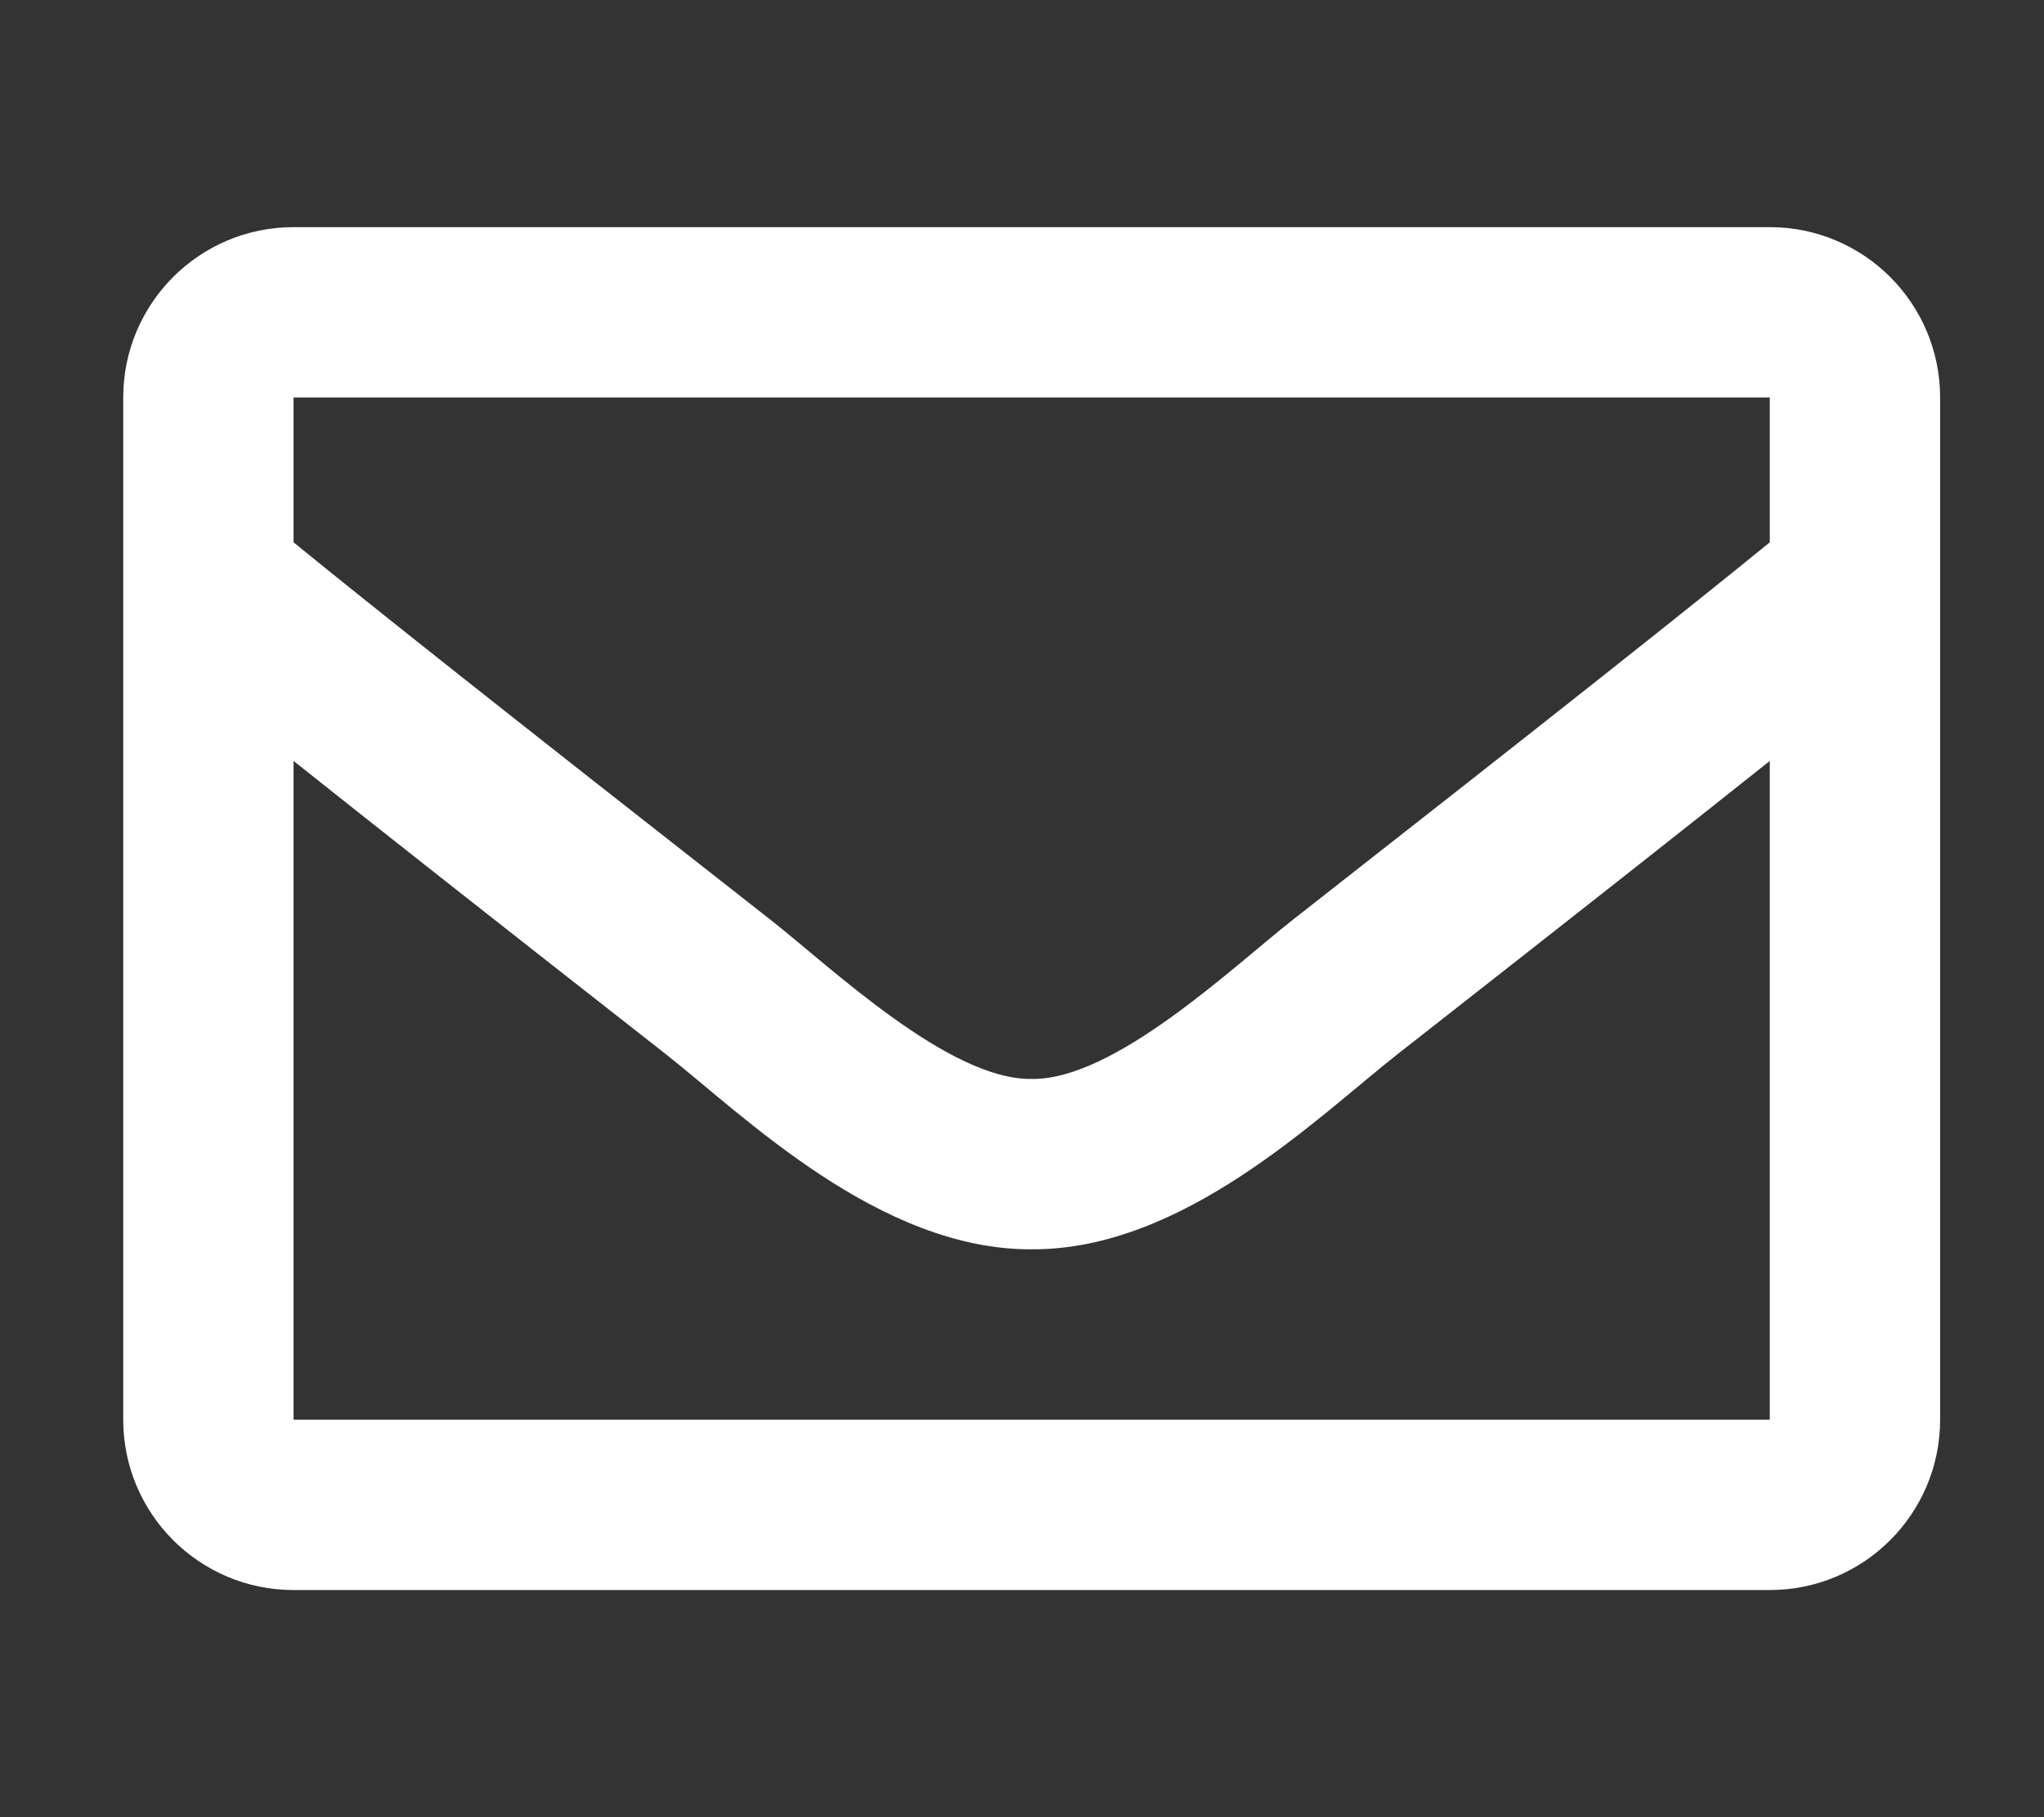 <?xml version="1.0" encoding="UTF-8" standalone="no"?>
<svg
   xmlns:dc="http://purl.org/dc/elements/1.1/"
   xmlns:cc="http://creativecommons.org/ns#"
   xmlns:rdf="http://www.w3.org/1999/02/22-rdf-syntax-ns#"
   xmlns:svg="http://www.w3.org/2000/svg"
   xmlns="http://www.w3.org/2000/svg"
   xmlns:sodipodi="http://sodipodi.sourceforge.net/DTD/sodipodi-0.dtd"
   xmlns:inkscape="http://www.inkscape.org/namespaces/inkscape"
   aria-hidden="true"
   focusable="false"
   data-prefix="far"
   data-icon="envelope"
   class="svg-inline--fa fa-envelope fa-w-16"
   role="img"
   viewBox="0 0 576 512"
   version="1.1"
   id="svg4"
   sodipodi:docname="email.svg"
   width="576"
   height="512"
   inkscape:version="0.92.3 (2405546, 2018-03-11)">
  <rect x="0" y="0" width="576" height="512" fill="#333333" stroke="none"/>
  <defs
     id="defs8" />
  <sodipodi:namedview
     pagecolor="#ffffff"
     bordercolor="#666666"
     borderopacity="1"
     objecttolerance="10"
     gridtolerance="10"
     guidetolerance="10"
     inkscape:pageopacity="0"
     inkscape:pageshadow="2"
     inkscape:window-width="873"
     inkscape:window-height="480"
     id="namedview6"
     showgrid="false"
     inkscape:zoom="0.18333677"
     inkscape:cx="167.90179"
     inkscape:cy="565.91797"
     inkscape:window-x="0"
     inkscape:window-y="27"
     inkscape:window-maximized="0"
     inkscape:current-layer="svg4" />
  <path
     d="m 498.727,64 h -416 c -26.51,0 -48,21.49 -48,48 v 288 c 0,26.51 21.49,48 48,48 h 416 c 26.51,0 48,-21.49 48,-48 V 112 c 0,-26.51 -21.49,-48 -48,-48 z m 0,48 v 40.805 c -22.422,18.259 -58.168,46.651 -134.587,106.49 -16.841,13.247 -50.201,45.072 -73.413,44.701 -23.208,0.375 -56.579,-31.459 -73.413,-44.701 -76.407,-59.83 -112.162,-88.228 -134.587,-106.49 V 112 Z m -416,288 V 214.398 c 22.914,18.251 55.409,43.862 104.938,82.646 21.857,17.205 60.134,55.186 103.062,54.955 42.717,0.231 80.509,-37.199 103.053,-54.947 49.528,-38.783 82.032,-64.401 104.947,-82.653 V 400 Z"
     id="path2"
     inkscape:connector-curvature="0"
     style="fill:#ffffff" />
</svg>
